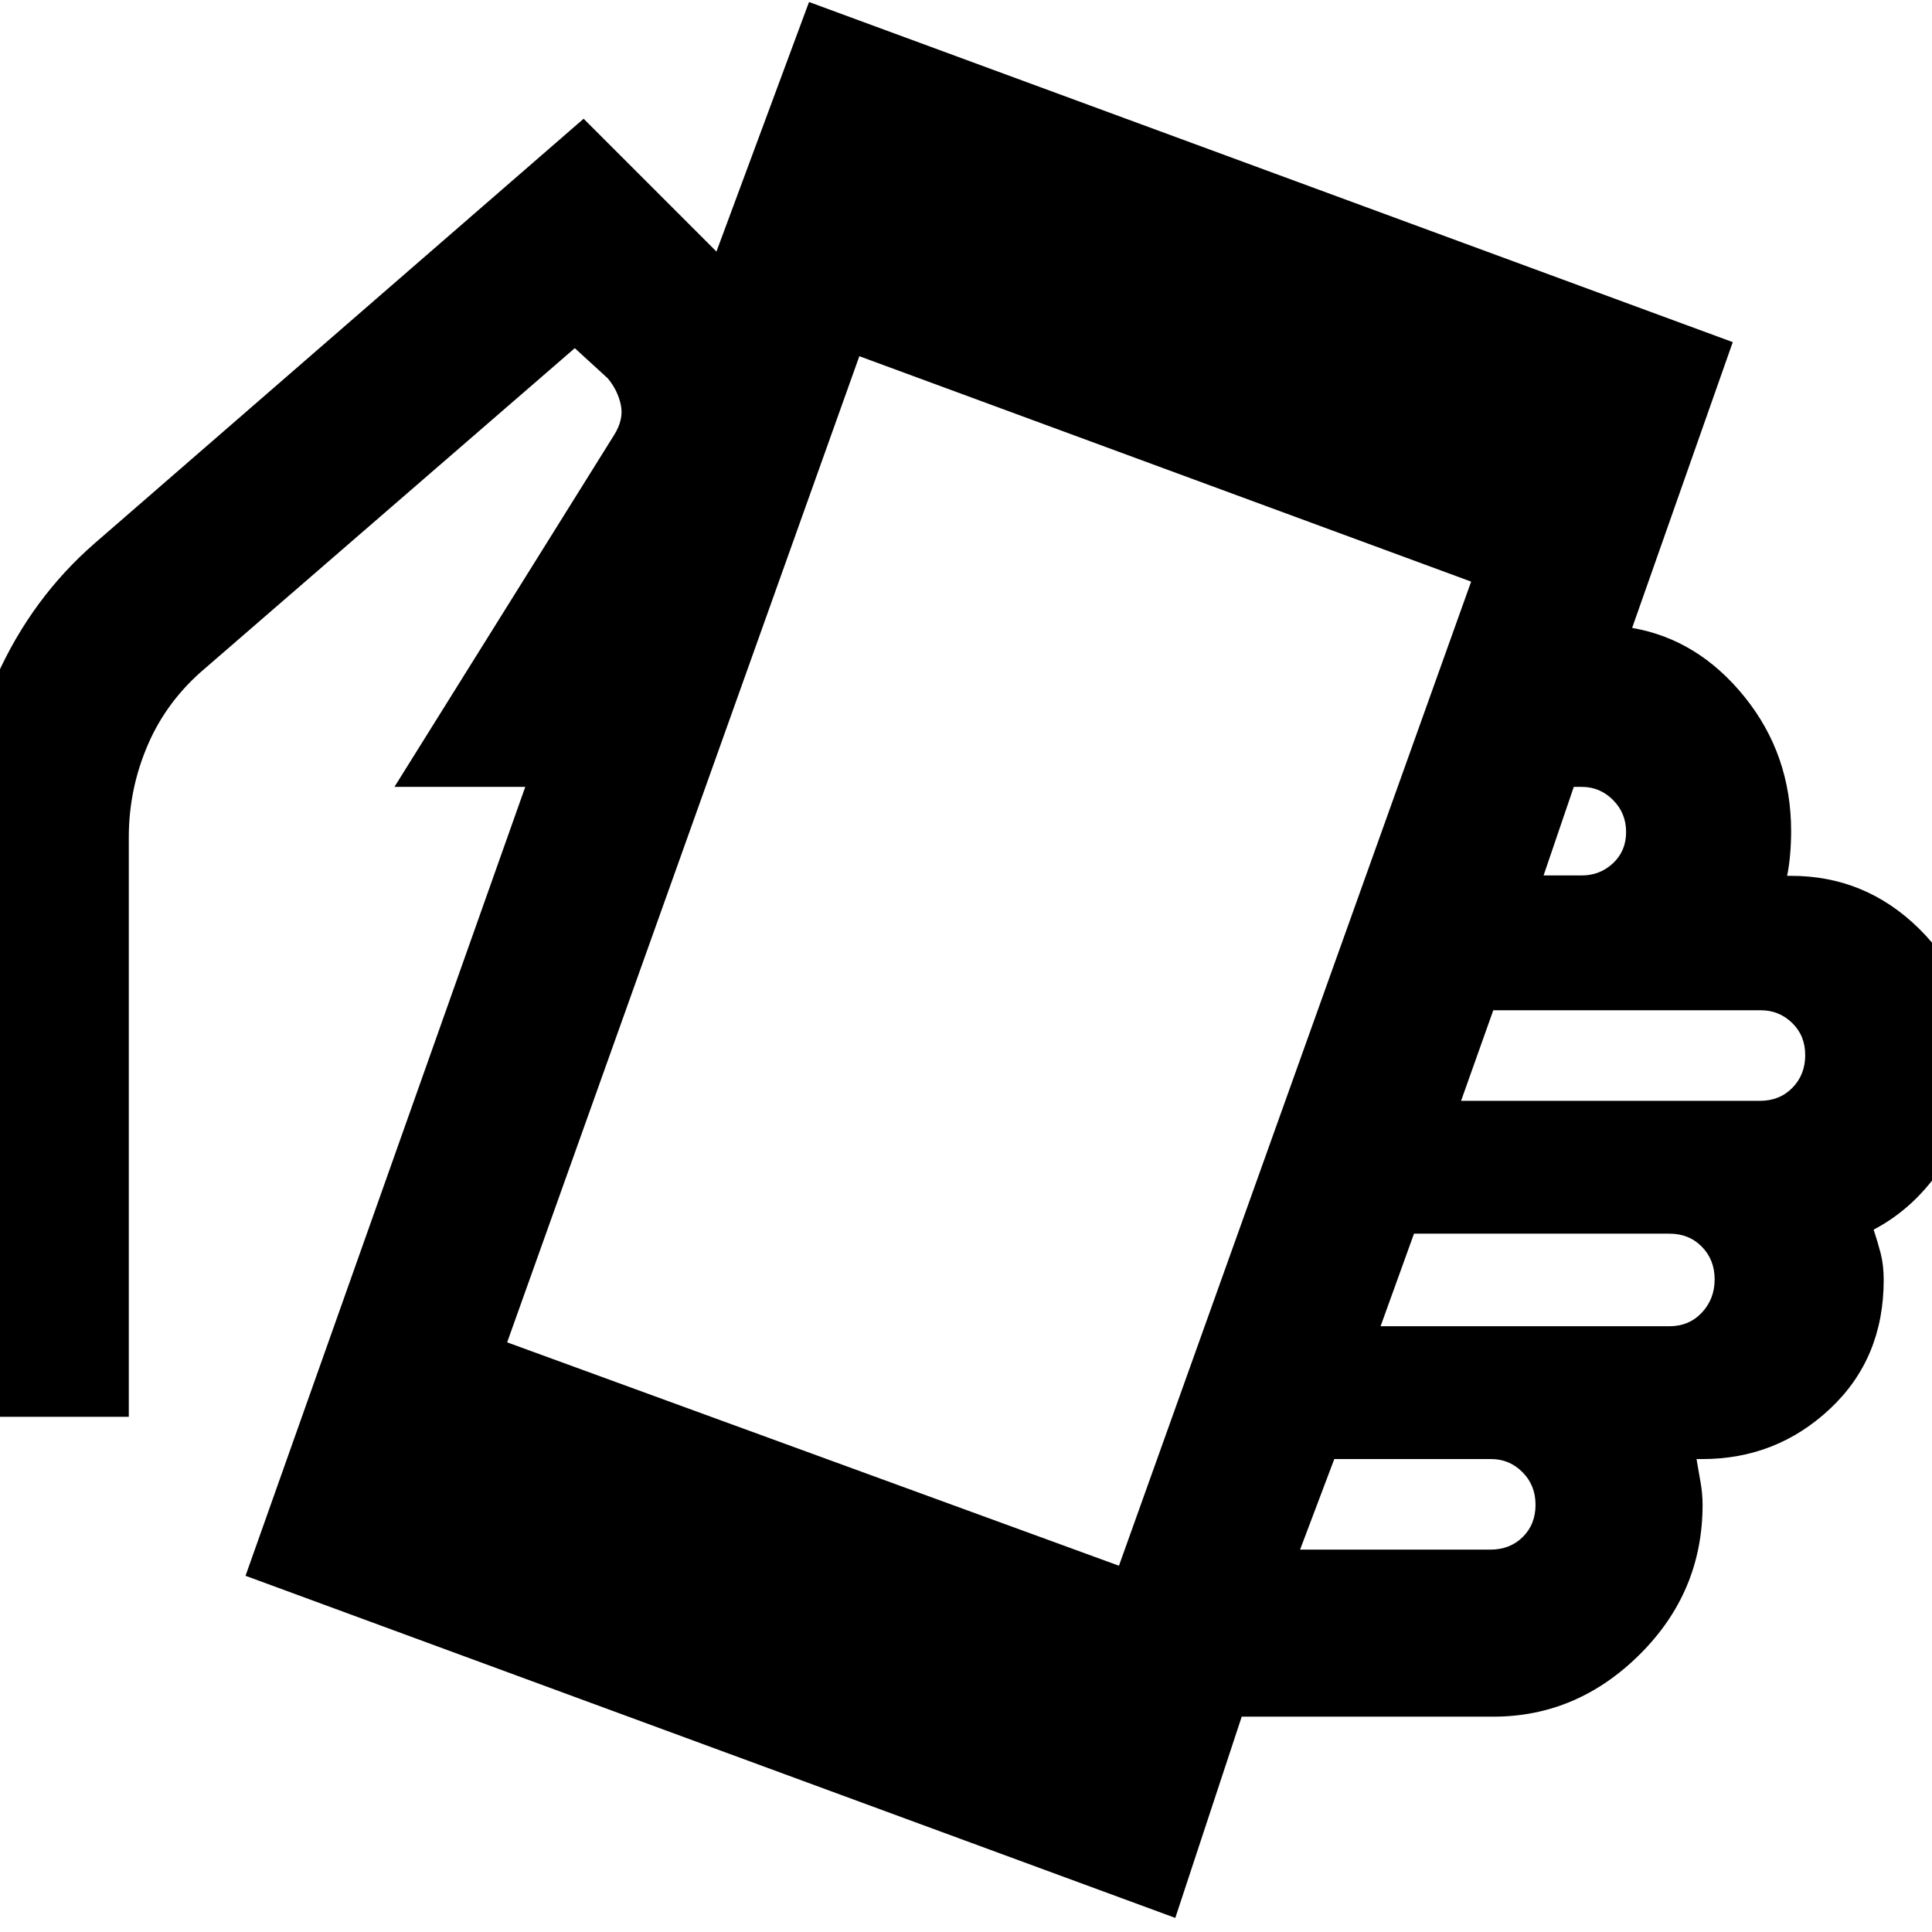 <svg xmlns="http://www.w3.org/2000/svg" height="48" viewBox="0 -960 960 960" width="48"><path d="m122-177 139-392h-65l109.04-174.67q4.96-7.8 3.46-15.06Q307-766 302-772l-16.39-15L102-628q-19 16-28.5 38T64-544v288h-83v-288q0-41.5 17.5-80.25T47-690l243-211 66 66 46-124 459 169-50 142q32.84 5.69 55.92 34.35Q890-585 890-547q0 5.8-.5 11.6t-1.5 10.6h2q36.76 0 63.38 26.06Q980-472.68 980-436q0 32.45-14 54.23Q952-360 931-349q2 6 3.5 11.81 1.5 5.81 1.5 13.19 0 39-26.65 64t-63.46 25H843q1 6 2 11.58 1 5.59 1 11.17Q846-169 814.85-138T742-107H617L584-7 122-177Zm434-5 175-489-304-112-175 490 304 111Zm90-8h94.55q9.78 0 16.11-6.29 6.34-6.28 6.34-16 0-9.71-6.5-16.21T741-235h-78l-17 45Zm40-111h143.52q9.79 0 16.14-6.79 6.34-6.78 6.34-16.5 0-9.71-6.34-16.21-6.35-6.5-16.14-6.5H702.61L686-301Zm40-112h148.51q9.79 0 16.14-6.5Q897-426 897-435.71q0-9.72-6.5-16Q884-458 875-458H742l-16 45Zm41-112h19q9 0 15.5-6.07t6.5-15.5q0-9.43-6.5-15.93T786-569h-4l-15 44Z"/></svg>